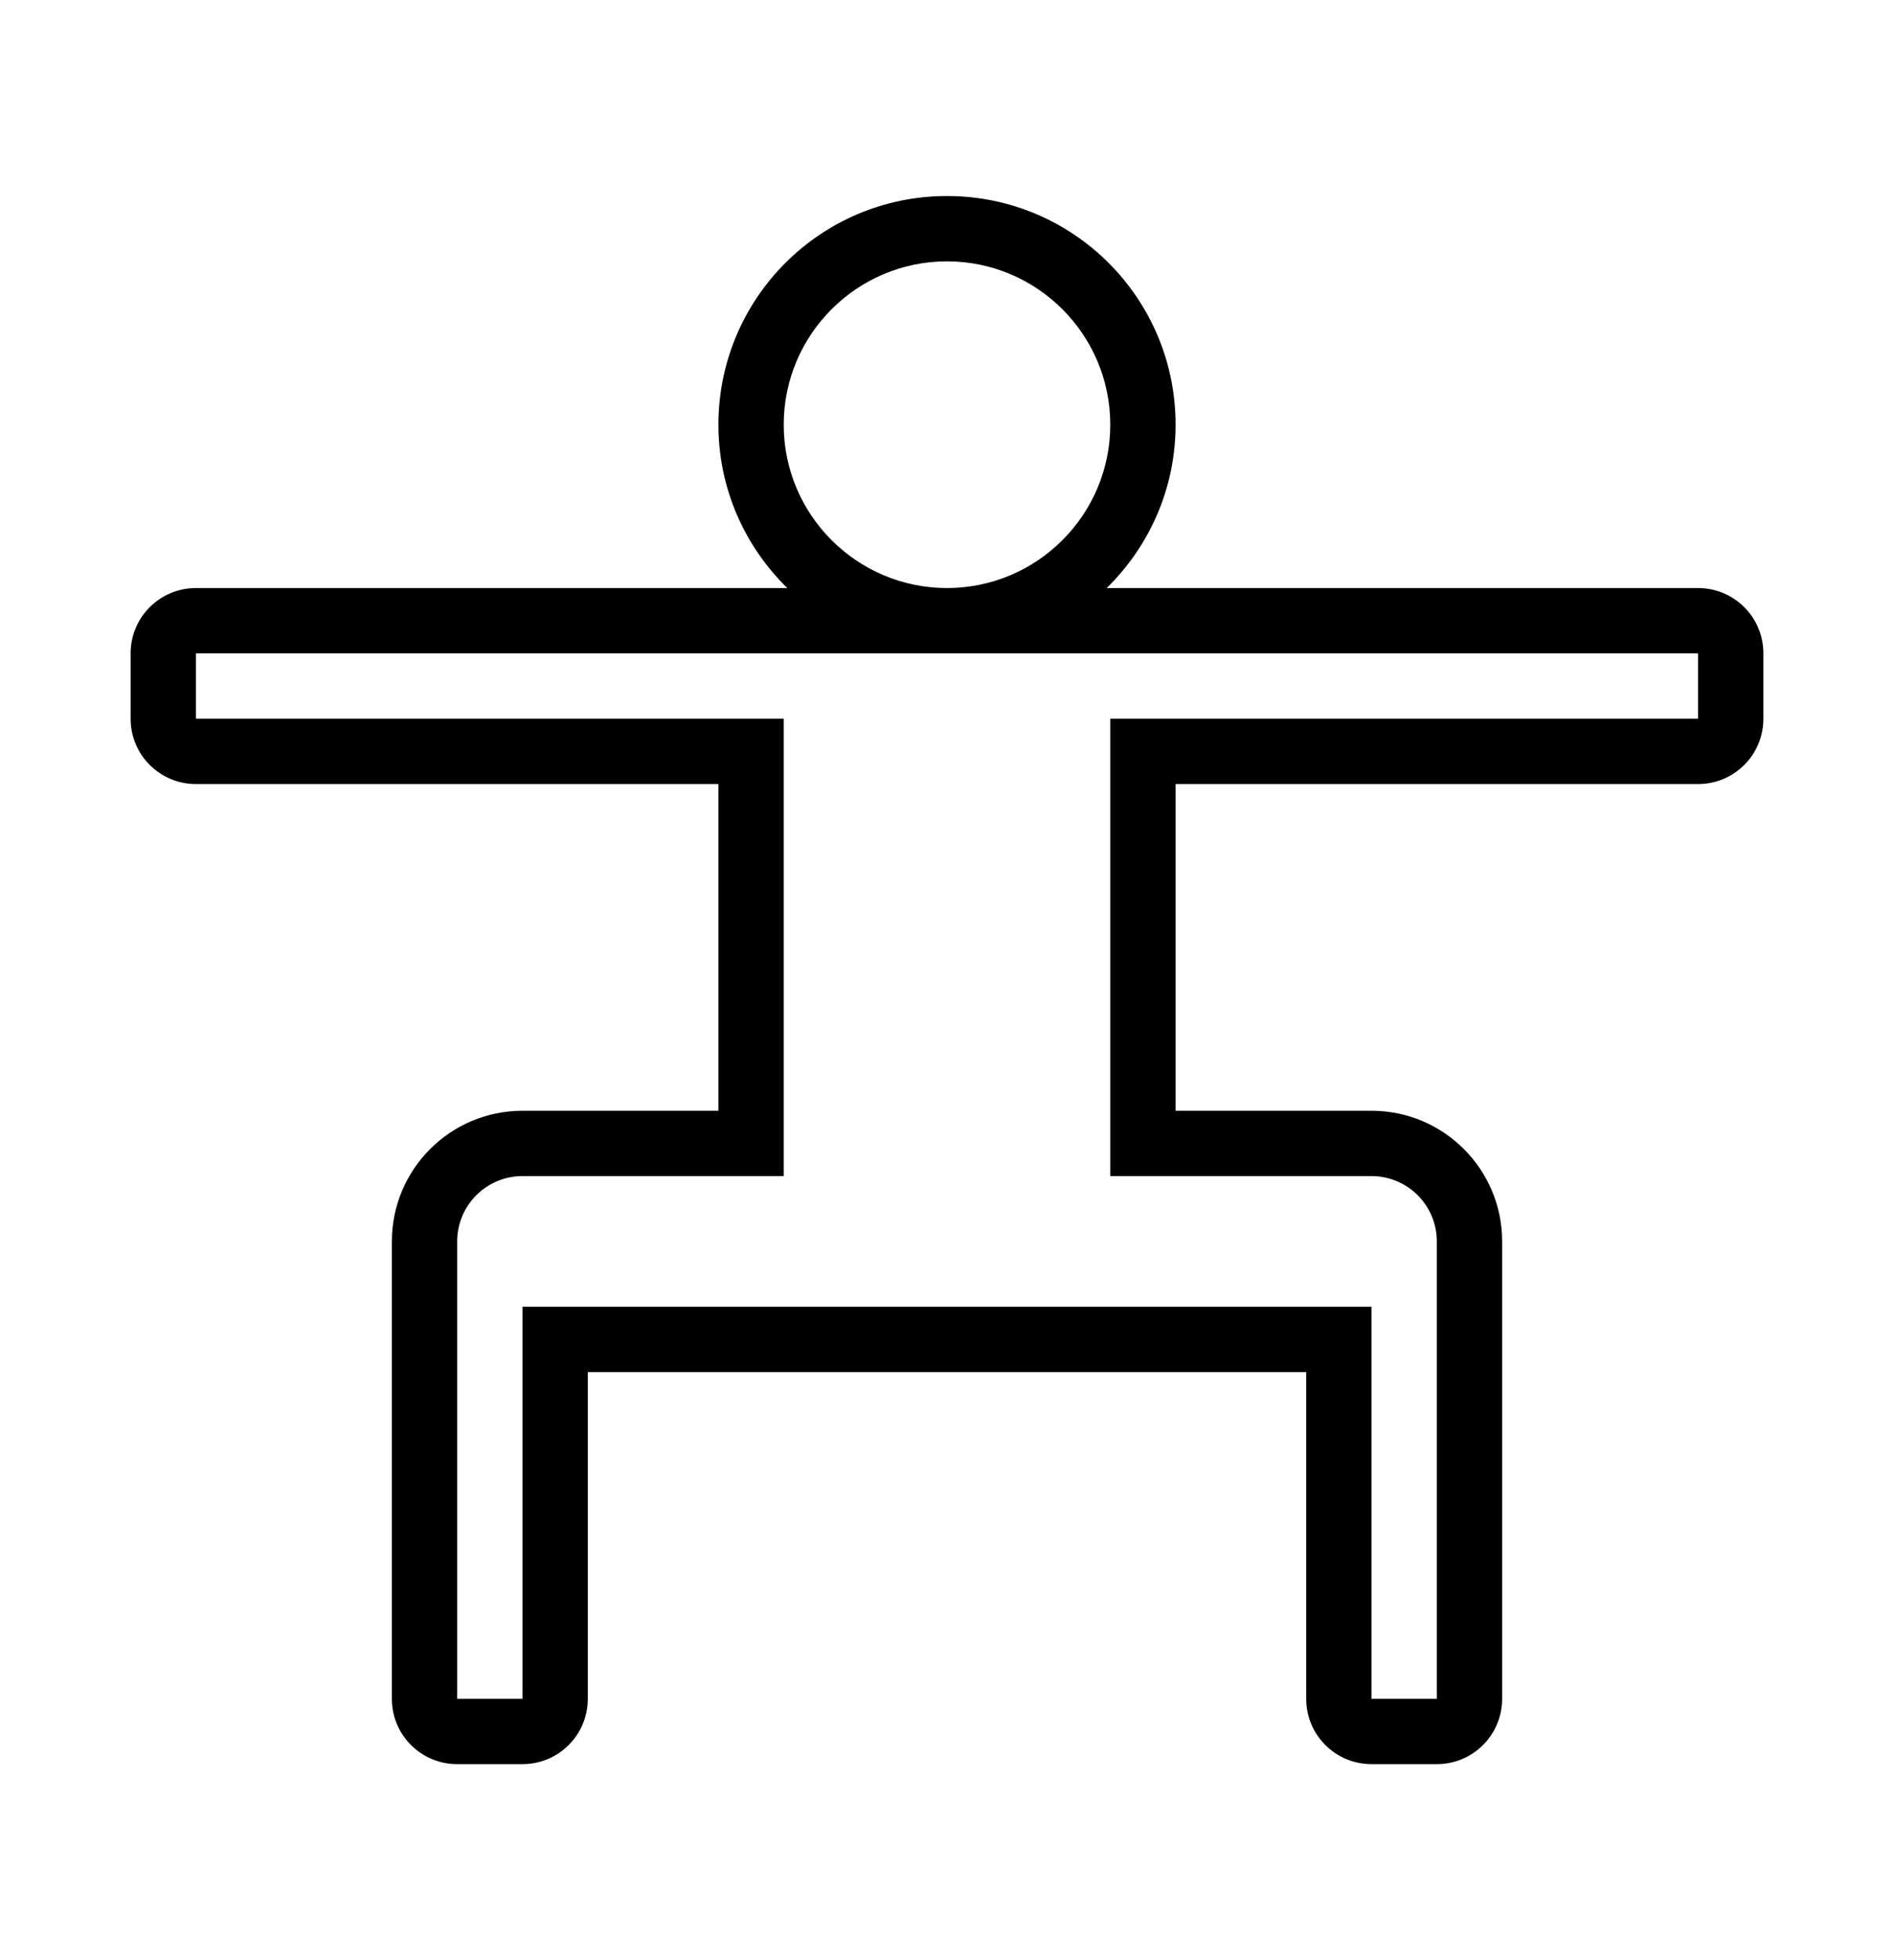 <?xml version="1.0" encoding="iso-8859-1"?>
<!DOCTYPE svg PUBLIC "-//W3C//DTD SVG 1.1//EN" "http://www.w3.org/Graphics/SVG/1.1/DTD/svg11.dtd">
<svg version="1.1" xmlns="http://www.w3.org/2000/svg" xmlns:xlink="http://www.w3.org/1999/xlink" x="0px" y="0px" width="29" height="30" viewBox="0 0 29 30" xml:space="preserve">
    <g transform="translate(-150 -560)">
        <g xmlns="http://www.w3.org/2000/svg" xmlns:xlink="http://www.w3.org/1999/xlink" id="man-exercise-7">
		<path d="M176,572c0.553,0,1-0.447,1-1v-1c0-0.553-0.447-1-1-1h-9.055c0.649-0.635,1.055-1.52,1.055-2.5c0-1.934-1.566-3.5-3.5-3.5    s-3.5,1.566-3.5,3.5c0,0.98,0.405,1.865,1.055,2.5H153c-0.553,0-1,0.447-1,1v1c0,0.553,0.447,1,1,1h8v5h-3c-1.104,0-2,0.896-2,2v7    c0,0.553,0.447,1,1,1h1c0.553,0,1-0.447,1-1v-5h11v5c0,0.553,0.447,1,1,1h1c0.553,0,1-0.447,1-1v-7c0-1.104-0.896-2-2-2h-3v-5H176    z M162,566.5c0-1.379,1.121-2.5,2.5-2.5s2.5,1.121,2.5,2.5s-1.121,2.5-2.5,2.5S162,567.879,162,566.5z M171,578    c0.552,0,1,0.448,1,1v7h-1v-6h-13v6h-1v-7c0-0.552,0.448-1,1-1h4v-7h-9v-1h23v1h-9v7H171z"/>
	</g>
	
    </g>
</svg>
